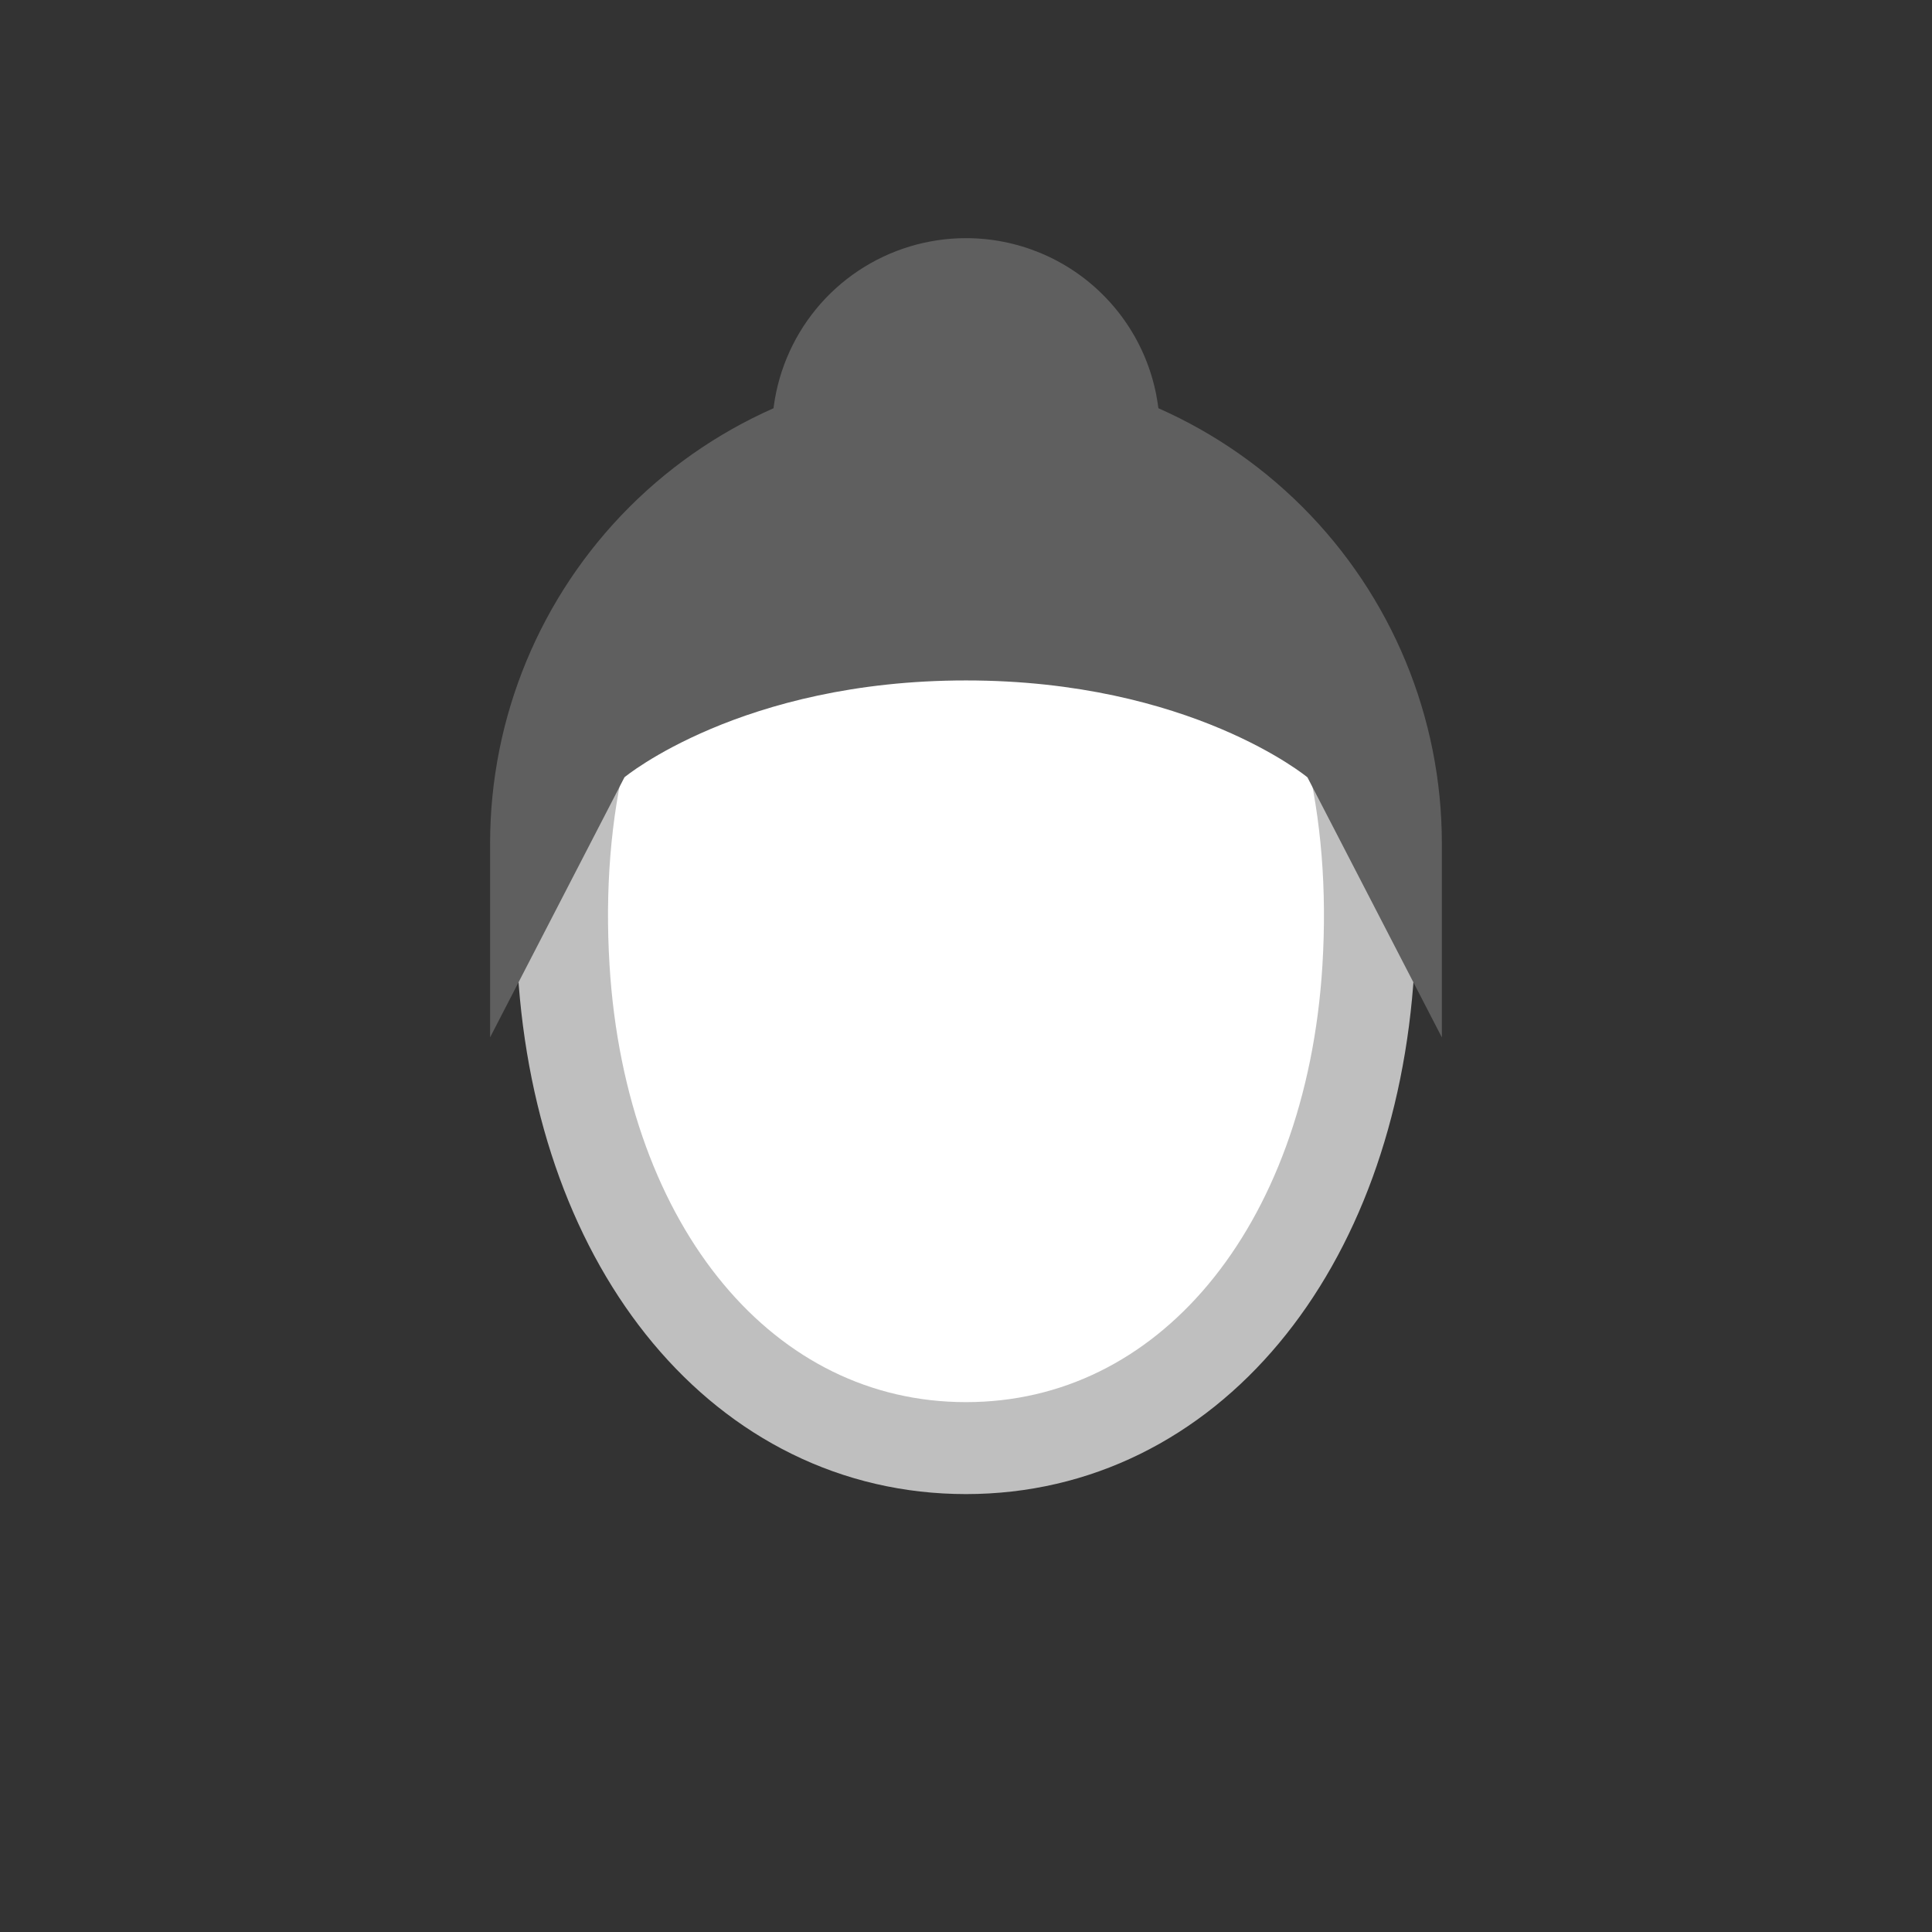 <svg width="52" height="52" viewBox="0 0 52 52" fill="none" xmlns="http://www.w3.org/2000/svg">
<rect x="0" y="0" width="52" height="52" fill="#333333" stroke="none"/>
<g id="hair-18">
<g id="18">
<path id="Vector" d="M26 11.055C18.961 11.055 14.64 17.379 15.171 26.06C15.635 33.639 20.044 38.976 26 38.976C31.956 38.976 36.364 33.639 36.828 26.06C37.36 17.379 33.038 11.055 26 11.055Z" fill="white" stroke="#BFBFBF" stroke-width="2.475"/>
<path id="Vector_2" d="M26 9.894C22.603 9.894 19.346 11.243 16.943 13.644C14.541 16.046 13.191 19.303 13.191 22.7V27.92L16.808 20.92C16.808 20.92 19.951 18.314 26 18.314C32.049 18.314 35.19 20.922 35.19 20.922L38.808 27.922V22.7C38.807 19.303 37.458 16.046 35.056 13.645C32.654 11.243 29.396 9.894 26 9.894Z" fill="#5F5F5F"/>
<path id="Vector_3" d="M31.218 11.629C31.218 12.661 30.912 13.67 30.338 14.528C29.765 15.387 28.95 16.056 27.996 16.451C27.042 16.846 25.993 16.949 24.98 16.748C23.968 16.546 23.038 16.049 22.308 15.319C21.578 14.589 21.081 13.659 20.88 12.646C20.679 11.634 20.782 10.585 21.178 9.631C21.573 8.677 22.242 7.862 23.1 7.289C23.959 6.716 24.968 6.41 26 6.41C26.685 6.41 27.364 6.545 27.997 6.807C28.63 7.069 29.206 7.454 29.69 7.939C30.175 8.423 30.559 8.999 30.821 9.632C31.083 10.265 31.218 10.944 31.218 11.629Z" fill="#5F5F5F"/>
</g>
</g>
</svg>

